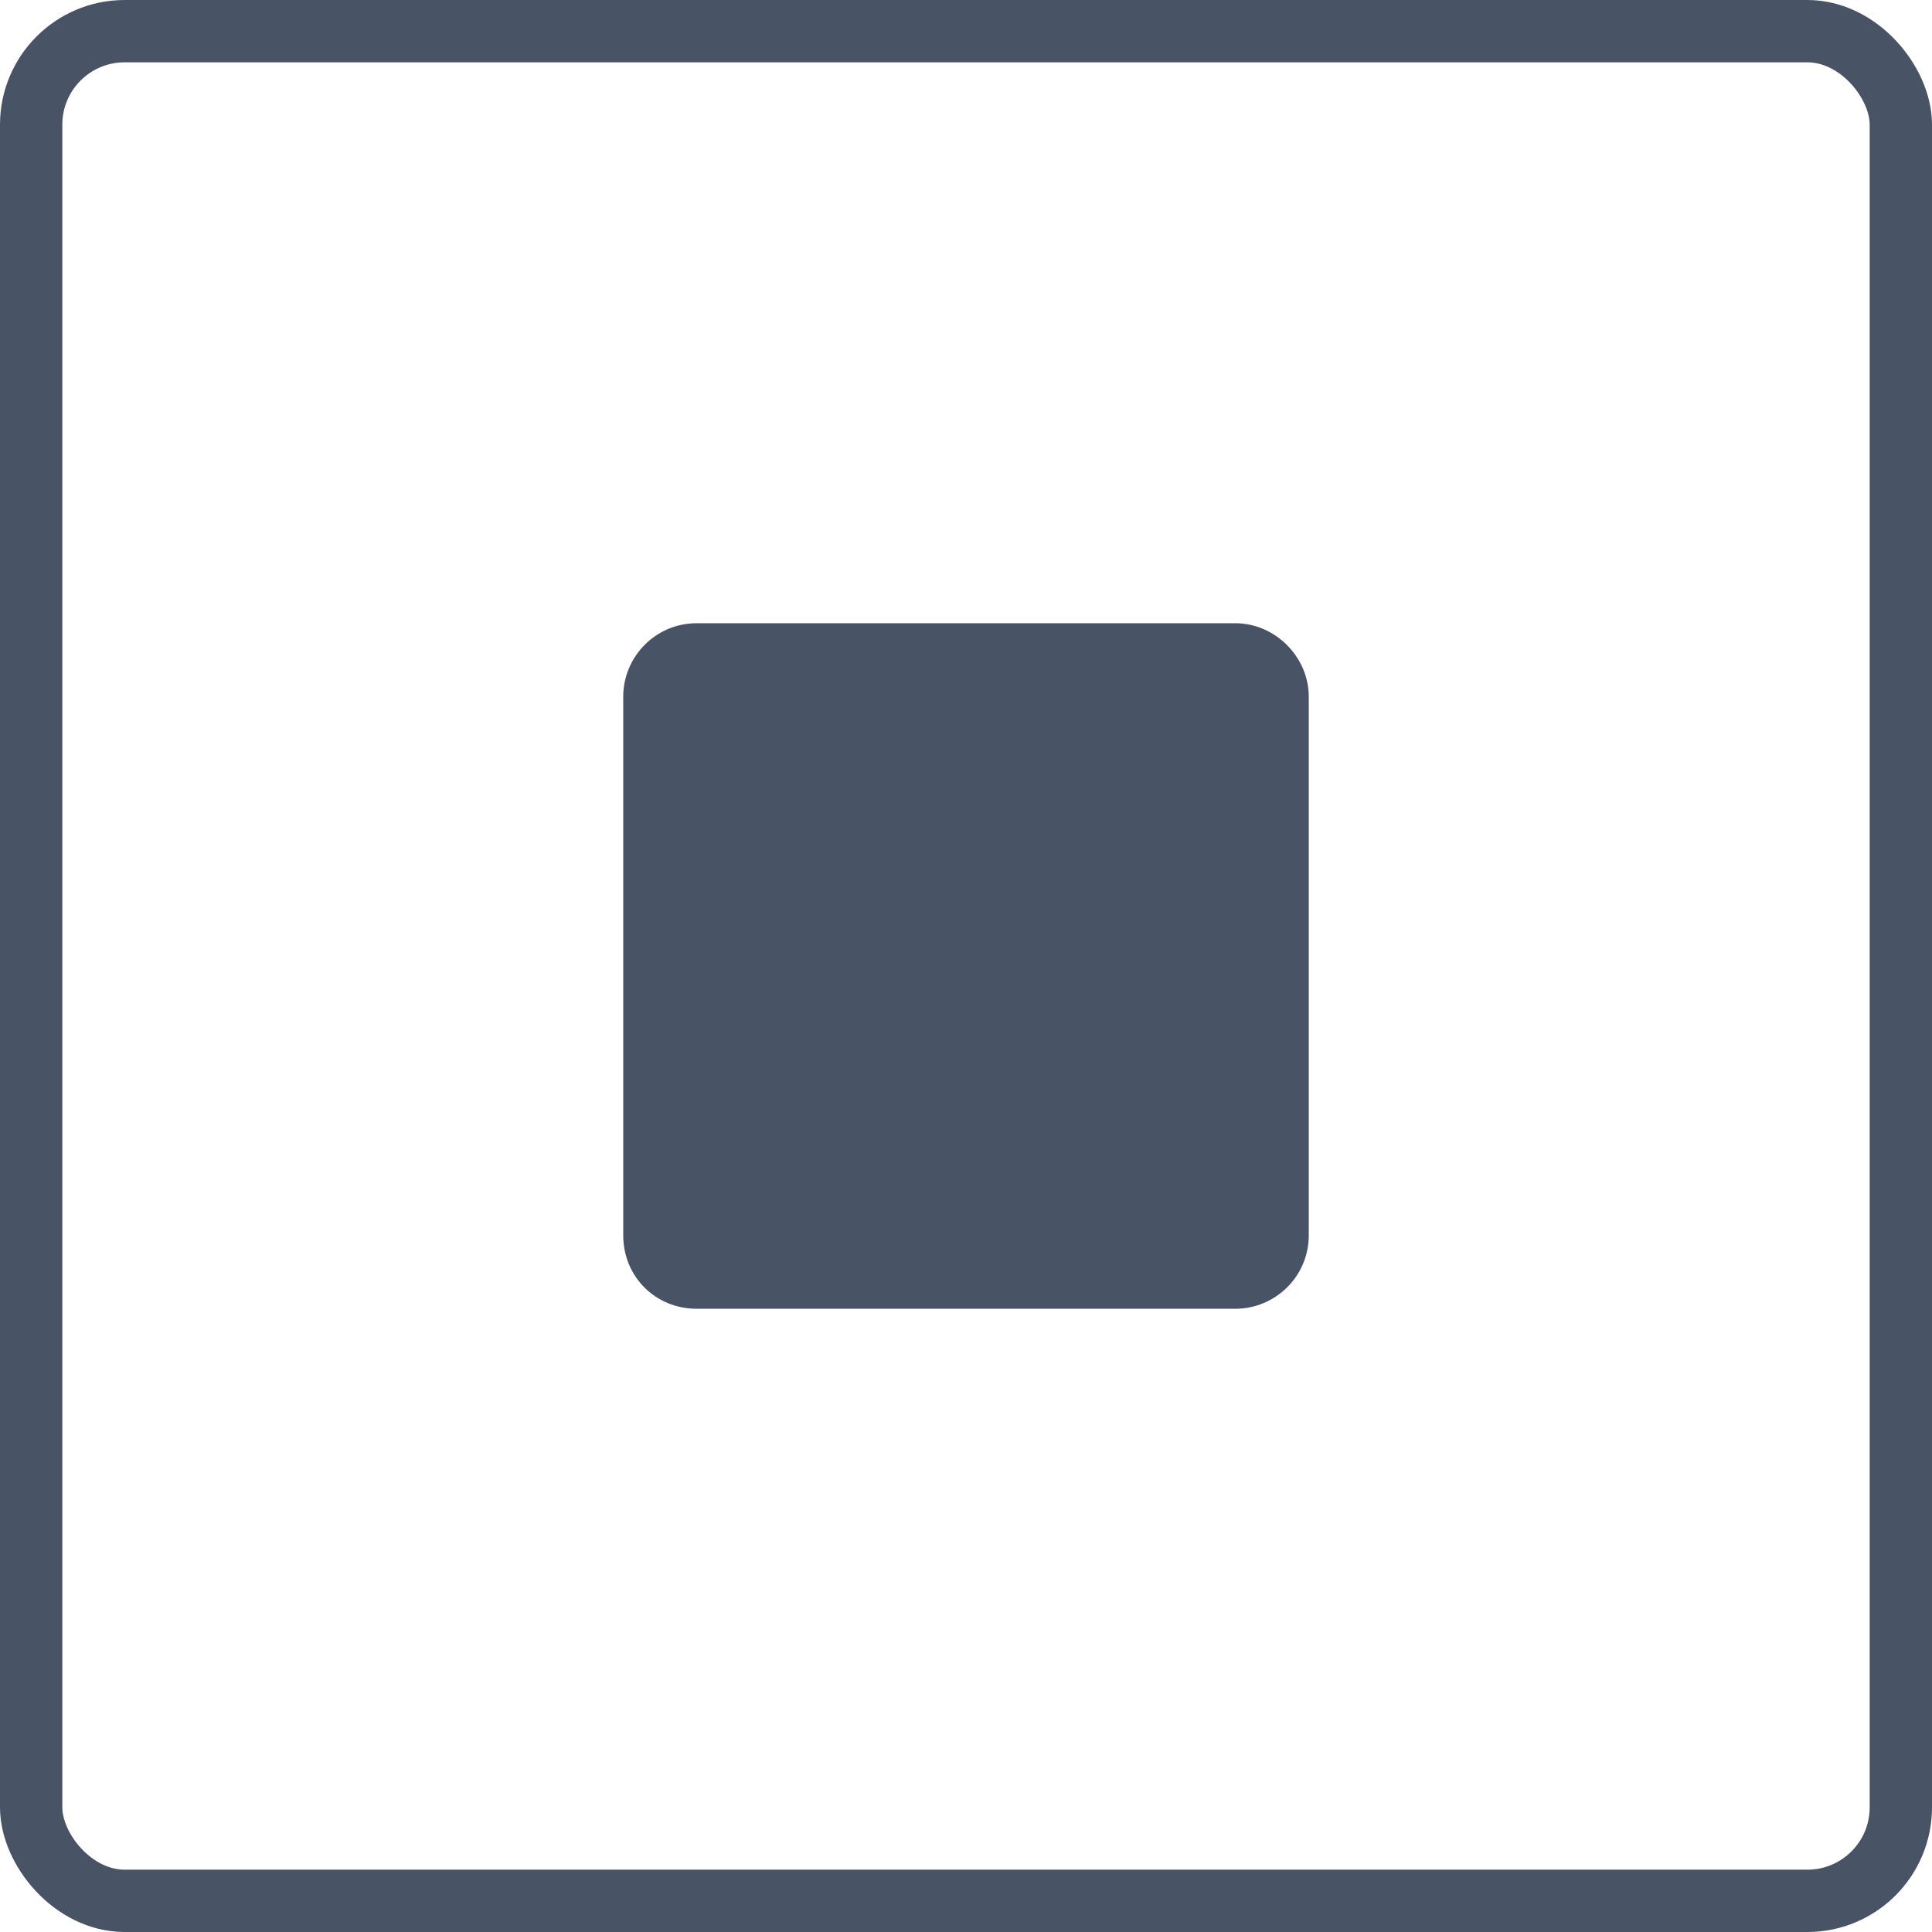 <svg width="31" height="31" viewBox="0 0 31 31" fill="none" xmlns="http://www.w3.org/2000/svg">
<path d="M19.821 10H11.179C10.516 10 10 10.54 10 11.179V19.821C10 20.484 10.516 21 11.179 21H19.821C20.46 21 21 20.484 21 19.821V11.179C21 10.54 20.46 10 19.821 10Z" fill="#485465"/>
<rect x="0.5" y="0.5" width="30" height="30" rx="1.5" stroke="#485465"/>
</svg>
